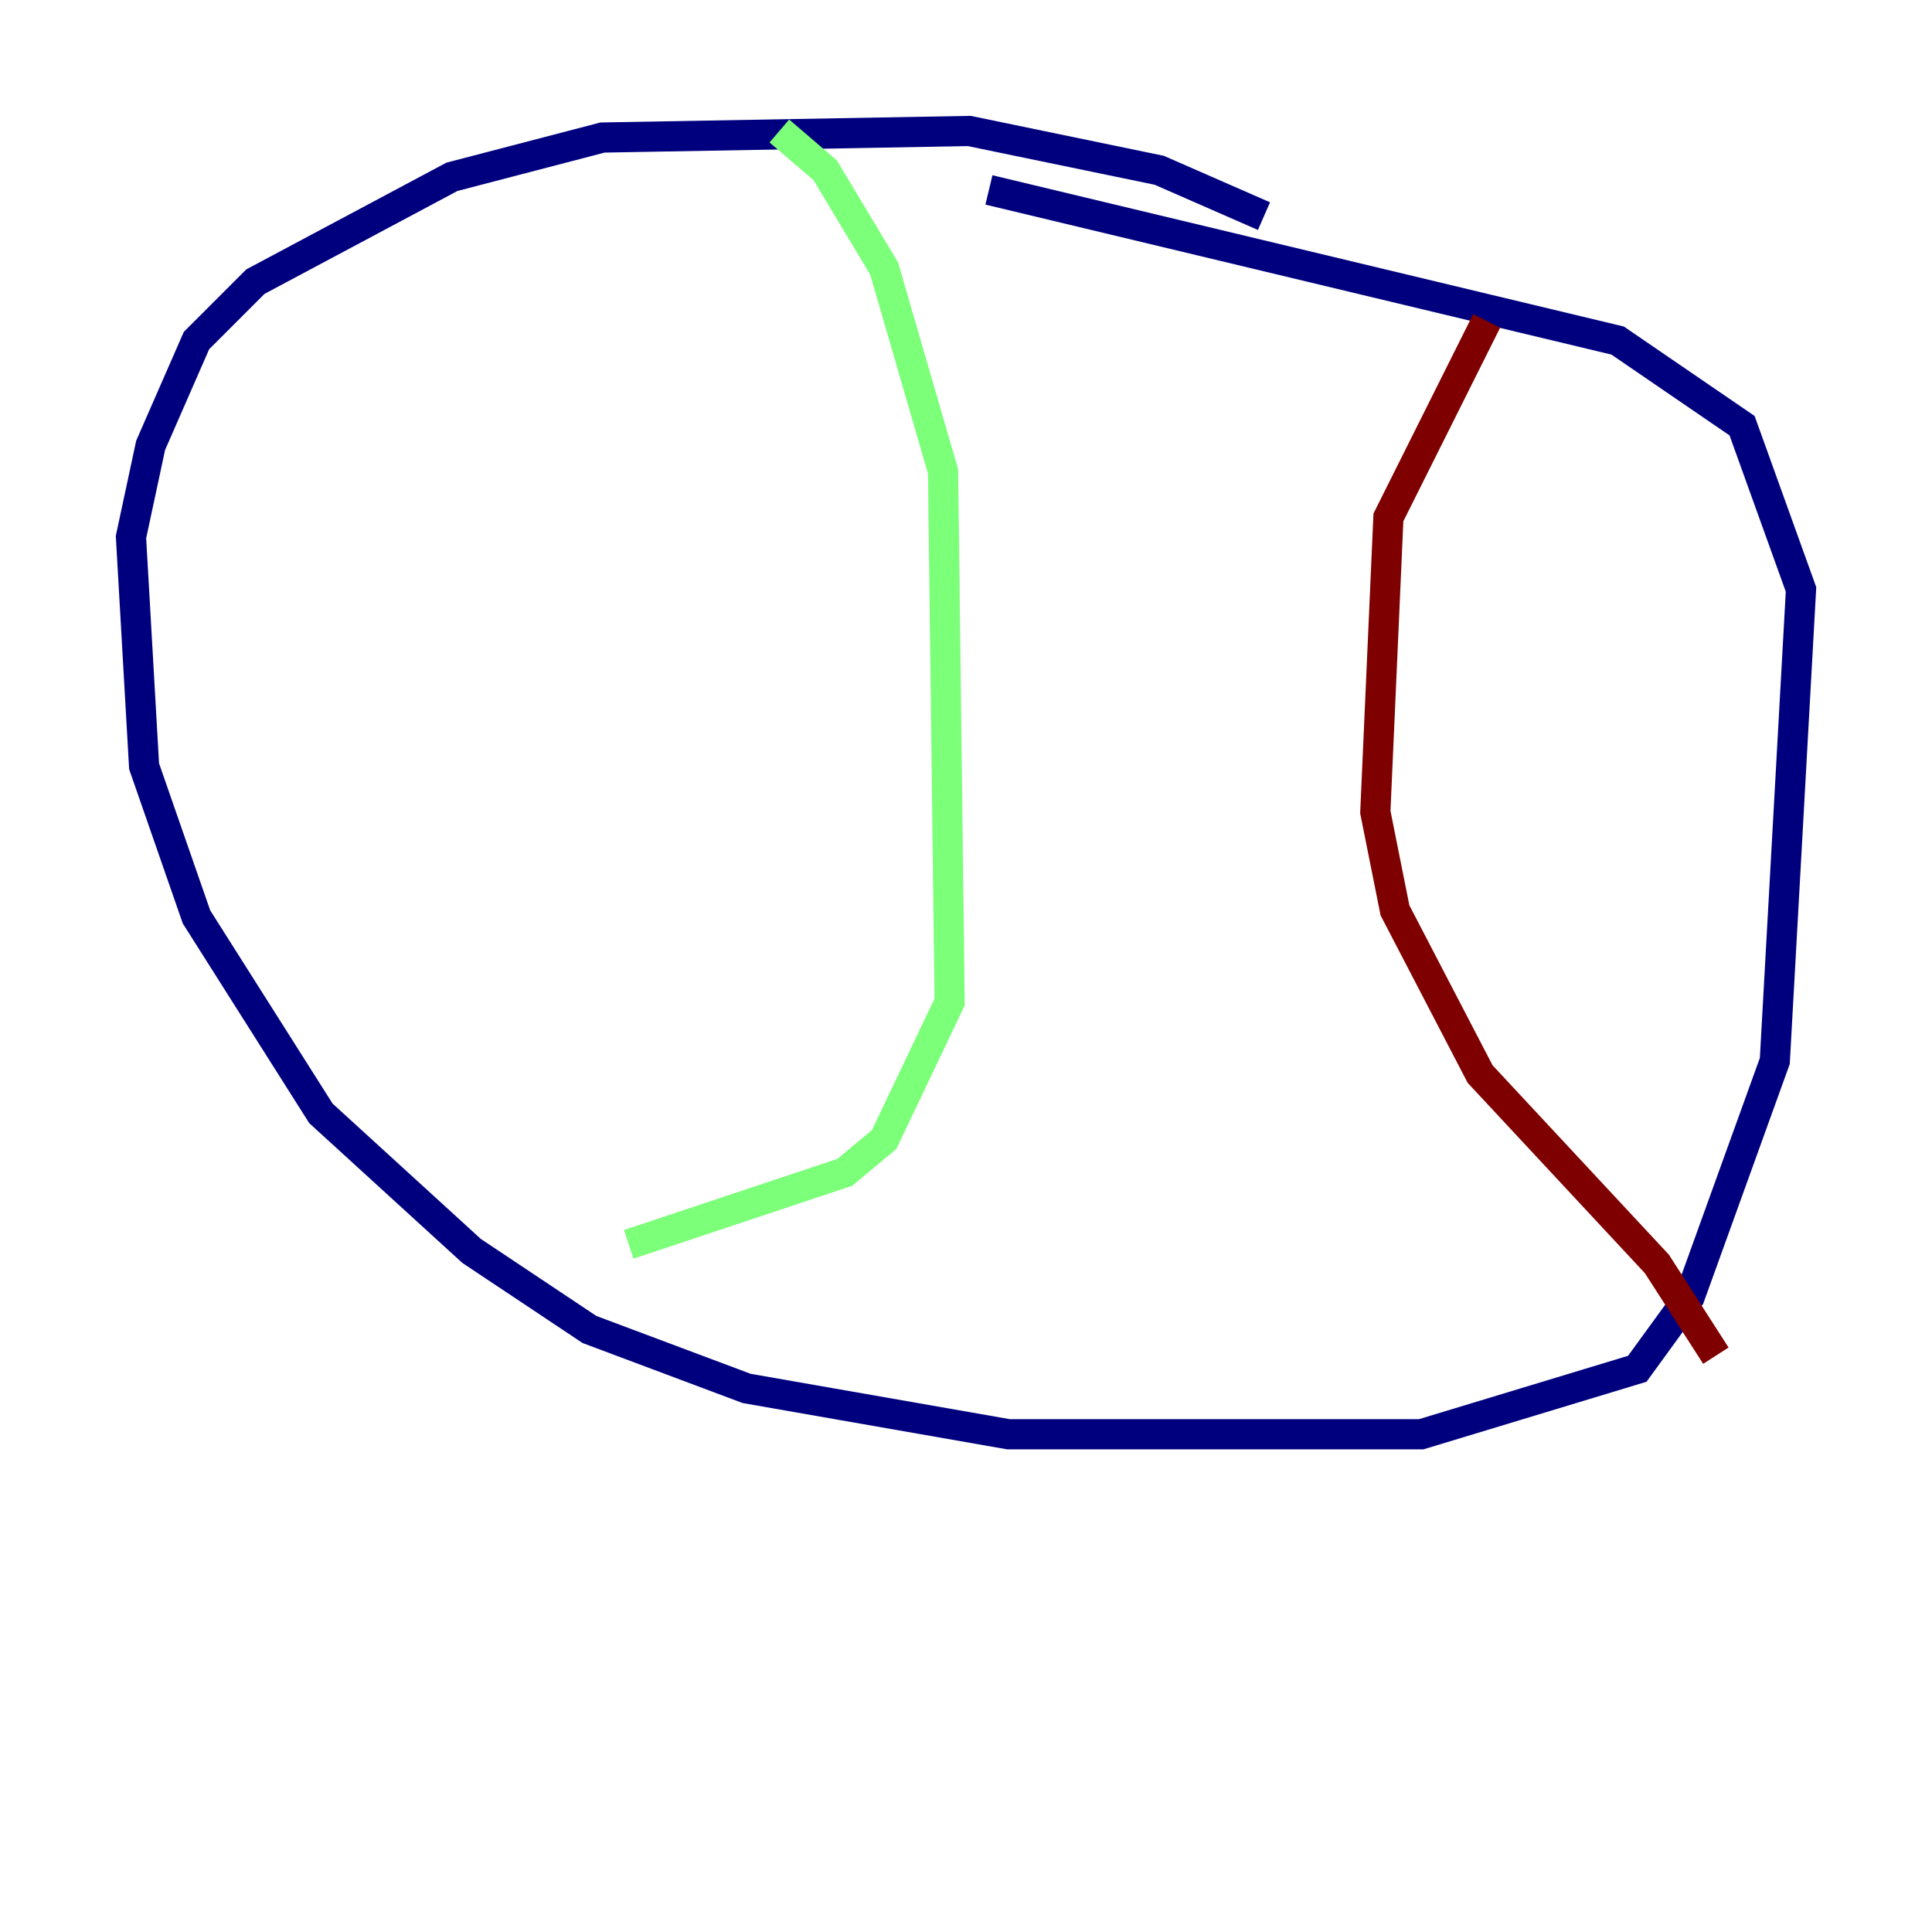<?xml version="1.0" encoding="utf-8" ?>
<svg baseProfile="tiny" height="128" version="1.2" viewBox="0,0,128,128" width="128" xmlns="http://www.w3.org/2000/svg" xmlns:ev="http://www.w3.org/2001/xml-events" xmlns:xlink="http://www.w3.org/1999/xlink"><defs /><polyline fill="none" points="83.742,14.319 76.8,11.281 64.217,8.678 39.919,9.112 29.939,11.715 16.922,18.658 13.017,22.563 9.98,29.505 8.678,35.58 9.546,50.766 13.017,60.746 21.261,73.763 31.241,82.875 39.051,88.081 49.464,91.986 66.82,95.024 94.156,95.024 108.475,90.685 111.946,85.912 117.586,70.291 119.322,39.051 115.417,28.203 107.173,22.563 65.519,12.583" stroke="#00007f" stroke-width="2" /><polyline fill="none" points="51.634,8.678 54.671,11.281 58.576,17.79 62.481,31.241 62.915,66.386 58.576,75.498 55.973,77.668 41.654,82.441" stroke="#7cff79" stroke-width="2" /><polyline fill="none" points="98.495,21.261 91.986,34.278 91.119,53.803 92.42,60.312 98.061,71.159 109.776,83.742 113.681,89.817" stroke="#7f0000" stroke-width="2" /></svg>